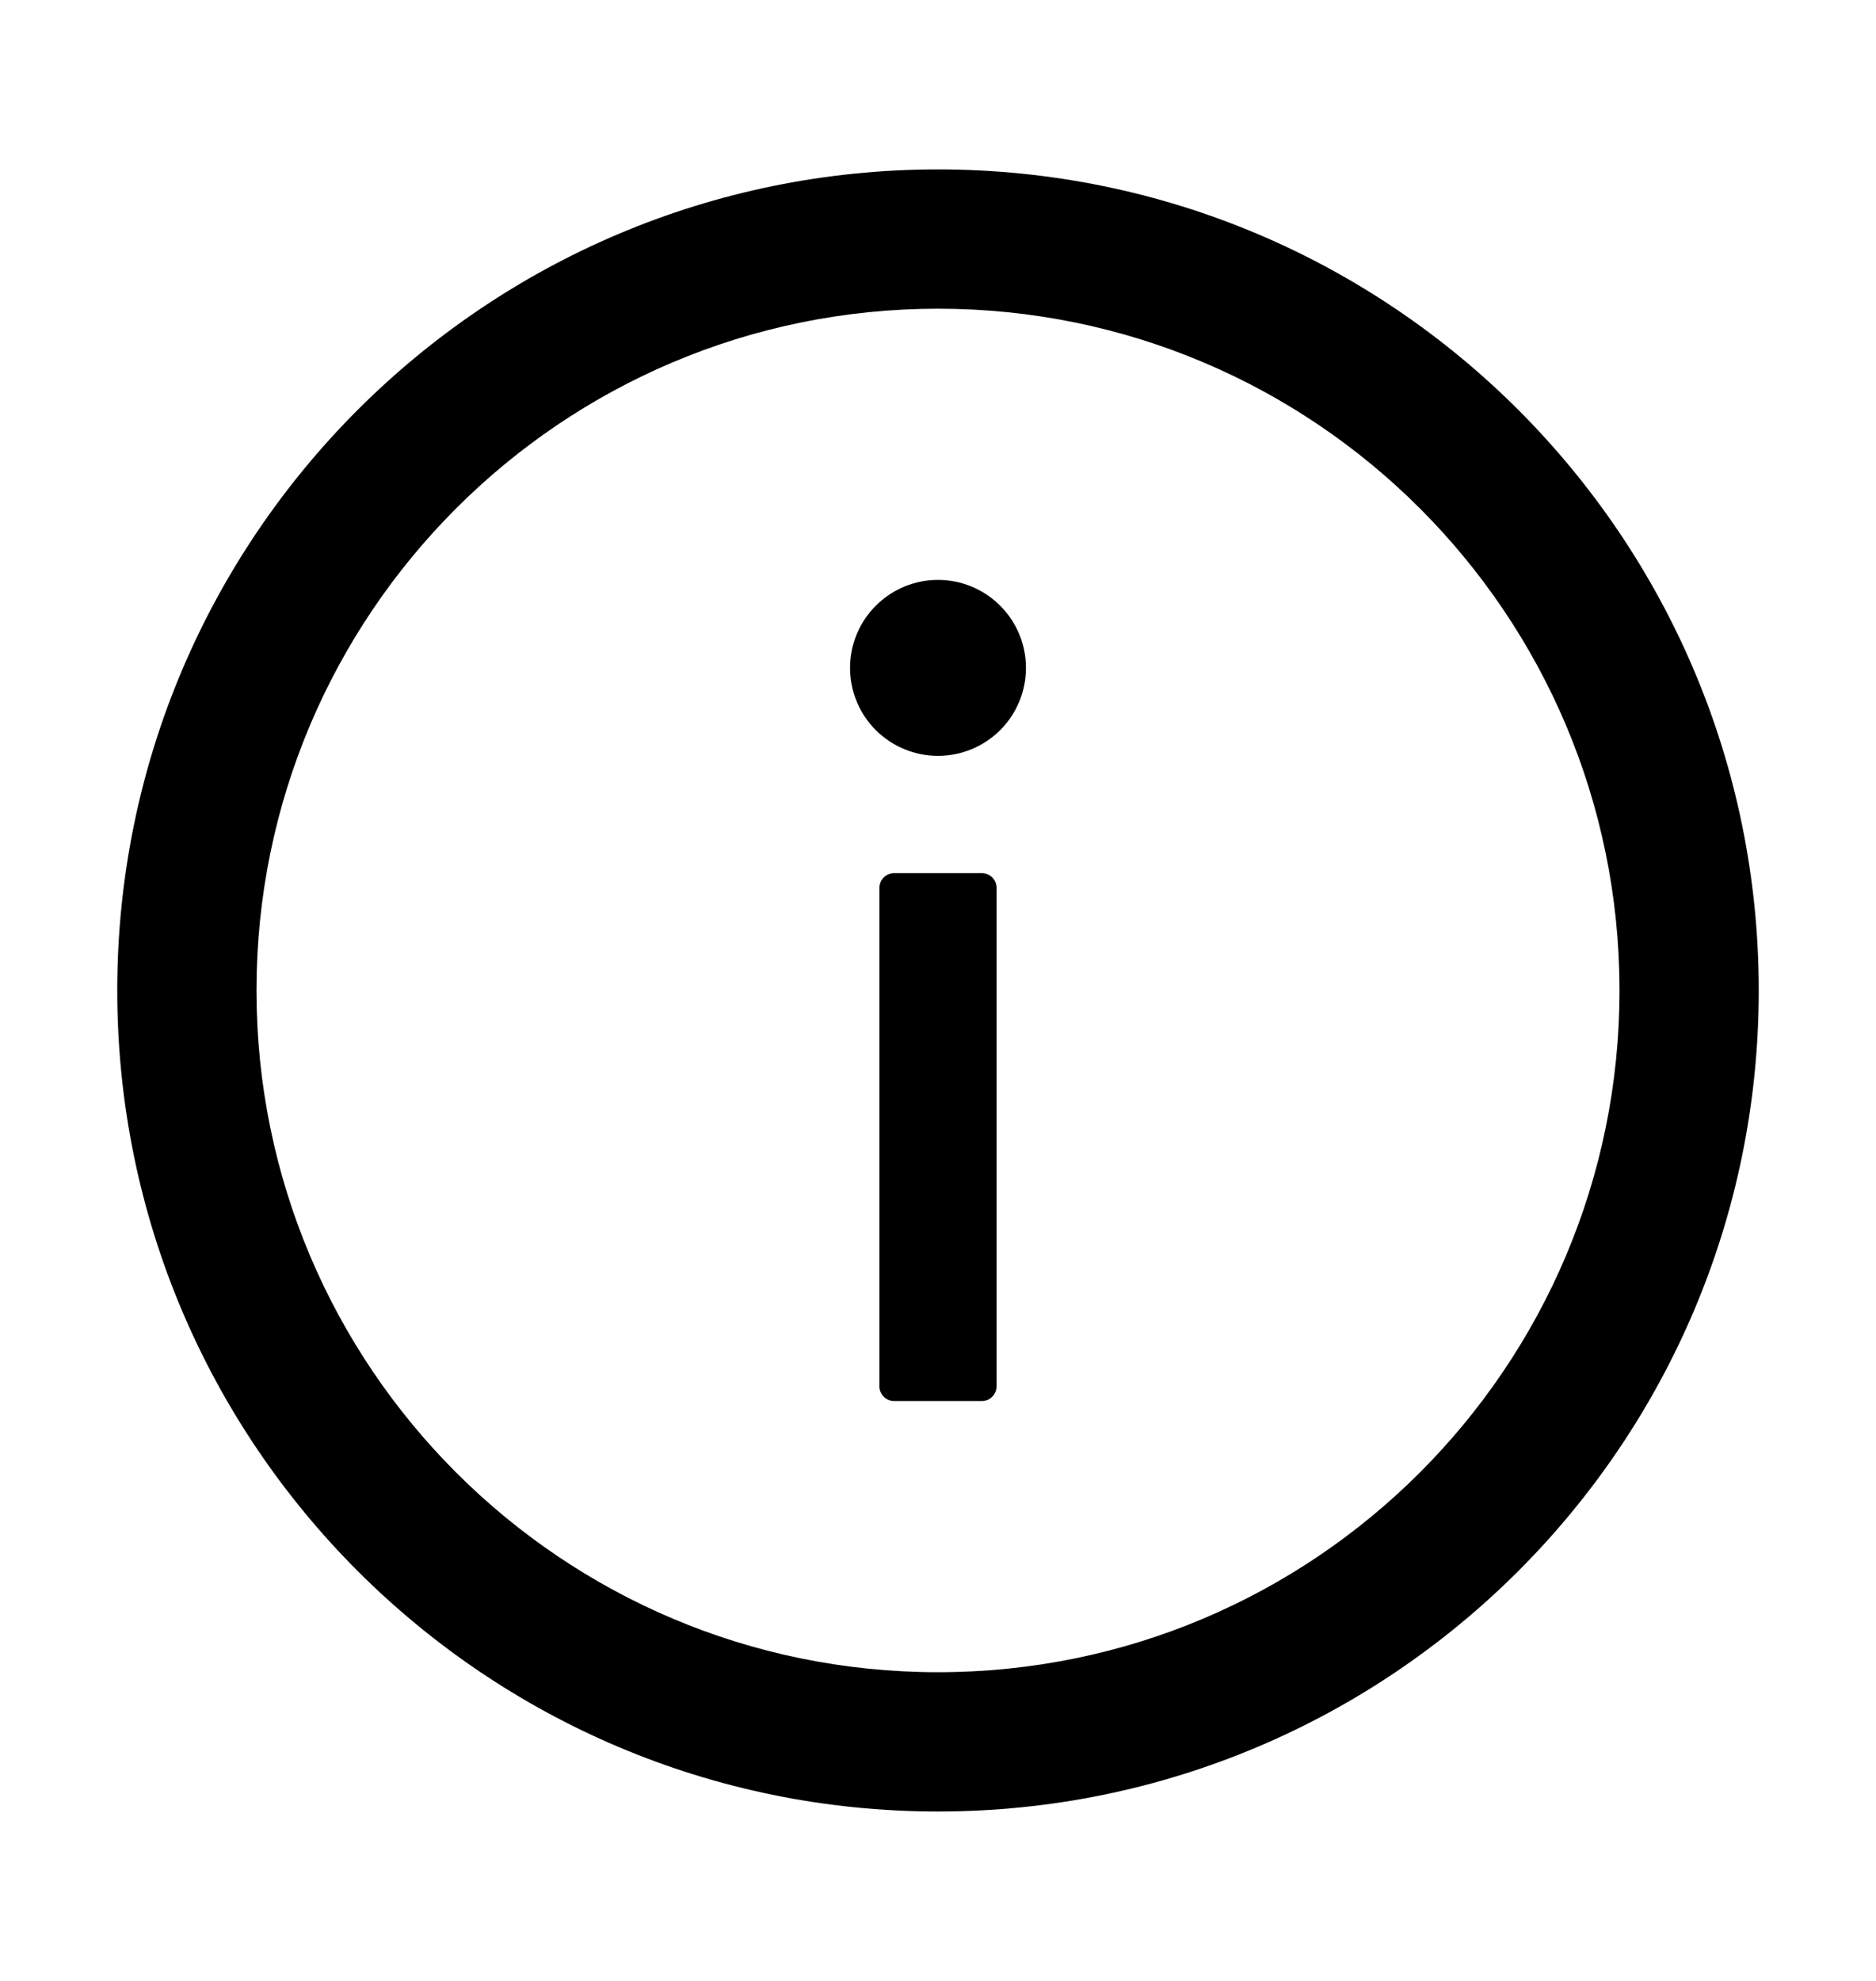 <svg width="18" height="19" viewBox="0 0 18 19" fill="none" xmlns="http://www.w3.org/2000/svg">
  <path d="M9 1.625C4.651 1.625 1.125 5.151 1.125 9.5C1.125 13.849 4.651 17.375 9 17.375C13.349 17.375 16.875 13.849 16.875 9.5C16.875 5.151 13.349 1.625 9 1.625ZM9 16.039C5.389 16.039 2.461 13.111 2.461 9.5C2.461 5.889 5.389 2.961 9 2.961C12.611 2.961 15.539 5.889 15.539 9.5C15.539 13.111 12.611 16.039 9 16.039Z" fill="currentColor"/>
  <path d="M8.156 6.406C8.156 6.63 8.245 6.845 8.403 7.003C8.562 7.161 8.776 7.25 9 7.25C9.224 7.25 9.438 7.161 9.597 7.003C9.755 6.845 9.844 6.63 9.844 6.406C9.844 6.182 9.755 5.968 9.597 5.81C9.438 5.651 9.224 5.562 9 5.562C8.776 5.562 8.562 5.651 8.403 5.81C8.245 5.968 8.156 6.182 8.156 6.406ZM9.422 8.375H8.578C8.501 8.375 8.438 8.438 8.438 8.516V13.297C8.438 13.374 8.501 13.438 8.578 13.438H9.422C9.499 13.438 9.562 13.374 9.562 13.297V8.516C9.562 8.438 9.499 8.375 9.422 8.375Z" fill="currentColor"/>
</svg>